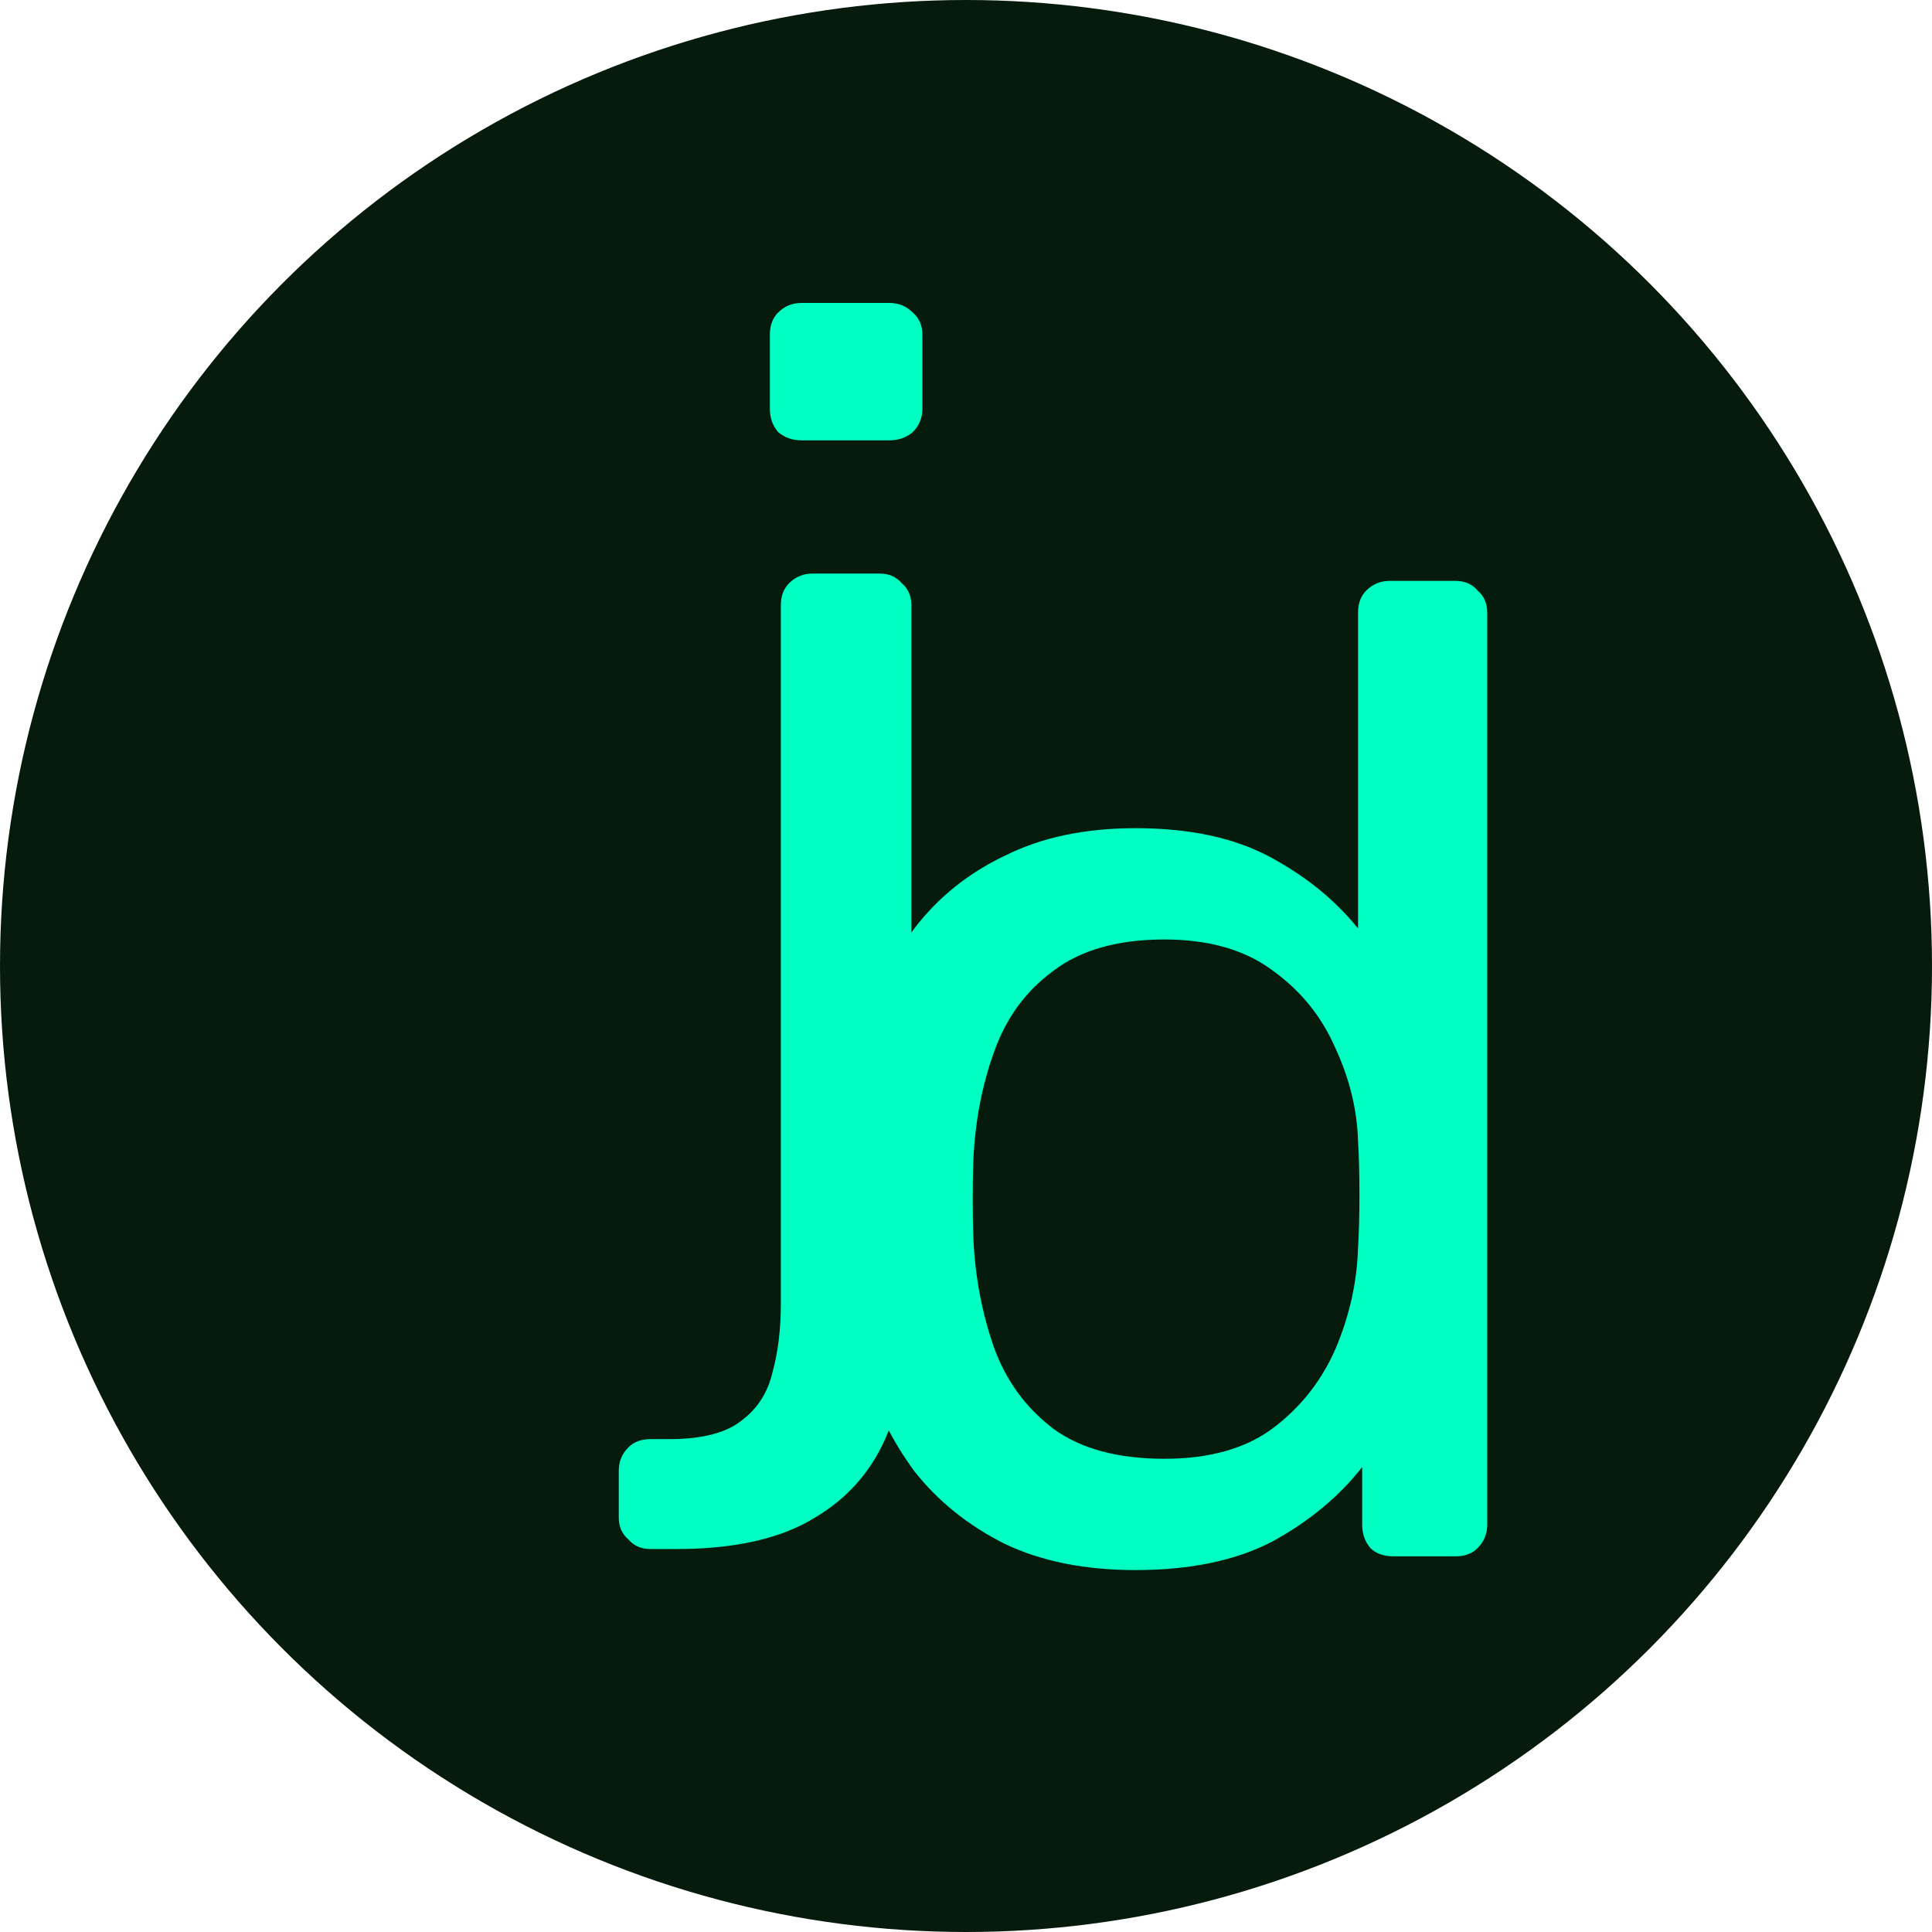 <svg width="180" height="180" viewBox="0 0 180 180" fill="none" xmlns="http://www.w3.org/2000/svg">
<circle cx="90" cy="90" r="90" fill="#061B0B"/>
<path d="M60.592 144.32C59.739 144.32 59.056 144.021 58.544 143.424C57.947 142.912 57.648 142.229 57.648 141.376V137.024C57.648 136.171 57.947 135.445 58.544 134.848C59.056 134.336 59.739 134.08 60.592 134.08H62.384C65.456 134.08 67.717 133.483 69.168 132.288C70.619 131.179 71.557 129.685 71.984 127.808C72.496 125.931 72.752 123.797 72.752 121.408V56.384C72.752 55.531 73.008 54.848 73.52 54.336C74.117 53.739 74.843 53.44 75.696 53.44H81.968C82.821 53.44 83.504 53.739 84.016 54.336C84.613 54.848 84.912 55.531 84.912 56.384V121.536C84.912 126.059 84.187 130.027 82.736 133.44C81.371 136.853 79.109 139.499 75.952 141.376C72.795 143.339 68.485 144.32 63.024 144.32H60.592ZM74.672 41.024C73.819 41.024 73.093 40.768 72.496 40.256C71.984 39.659 71.728 38.933 71.728 38.08V31.168C71.728 30.315 71.984 29.632 72.496 29.12C73.093 28.523 73.819 28.224 74.672 28.224H82.864C83.717 28.224 84.443 28.523 85.04 29.12C85.637 29.632 85.936 30.315 85.936 31.168V38.08C85.936 38.933 85.637 39.659 85.04 40.256C84.443 40.768 83.717 41.024 82.864 41.024H74.672Z" fill="#00FFC2"/>
<path d="M105.792 146.28C101.099 146.28 97.045 145.469 93.632 143.848C90.219 142.141 87.403 139.88 85.184 137.064C83.051 134.163 81.429 130.877 80.32 127.208C79.296 123.539 78.699 119.656 78.528 115.56C78.443 114.195 78.4 112.915 78.4 111.72C78.4 110.525 78.443 109.245 78.528 107.88C78.699 103.869 79.296 100.029 80.32 96.36C81.429 92.691 83.051 89.405 85.184 86.504C87.403 83.603 90.219 81.341 93.632 79.72C97.045 78.013 101.099 77.16 105.792 77.16C110.827 77.16 115.008 78.056 118.336 79.848C121.664 81.64 124.395 83.859 126.528 86.504V57.064C126.528 56.211 126.784 55.528 127.296 55.016C127.893 54.419 128.619 54.12 129.472 54.12H135.616C136.469 54.12 137.152 54.419 137.664 55.016C138.261 55.528 138.56 56.211 138.56 57.064V142.056C138.56 142.909 138.261 143.635 137.664 144.232C137.152 144.744 136.469 145 135.616 145H129.856C128.917 145 128.192 144.744 127.68 144.232C127.168 143.635 126.912 142.909 126.912 142.056V136.68C124.779 139.411 122.005 141.715 118.592 143.592C115.179 145.384 110.912 146.28 105.792 146.28ZM108.48 135.912C112.747 135.912 116.16 134.931 118.72 132.968C121.28 131.005 123.2 128.531 124.48 125.544C125.76 122.472 126.443 119.357 126.528 116.2C126.613 114.835 126.656 113.213 126.656 111.336C126.656 109.373 126.613 107.709 126.528 106.344C126.443 103.357 125.717 100.413 124.352 97.512C123.072 94.611 121.109 92.221 118.464 90.344C115.904 88.467 112.576 87.528 108.48 87.528C104.128 87.528 100.672 88.509 98.112 90.472C95.552 92.349 93.717 94.867 92.608 98.024C91.499 101.096 90.859 104.424 90.688 108.008C90.603 110.483 90.603 112.957 90.688 115.432C90.859 119.016 91.499 122.387 92.608 125.544C93.717 128.616 95.552 131.133 98.112 133.096C100.672 134.973 104.128 135.912 108.48 135.912Z" fill="#00FFC2"/>
</svg>
